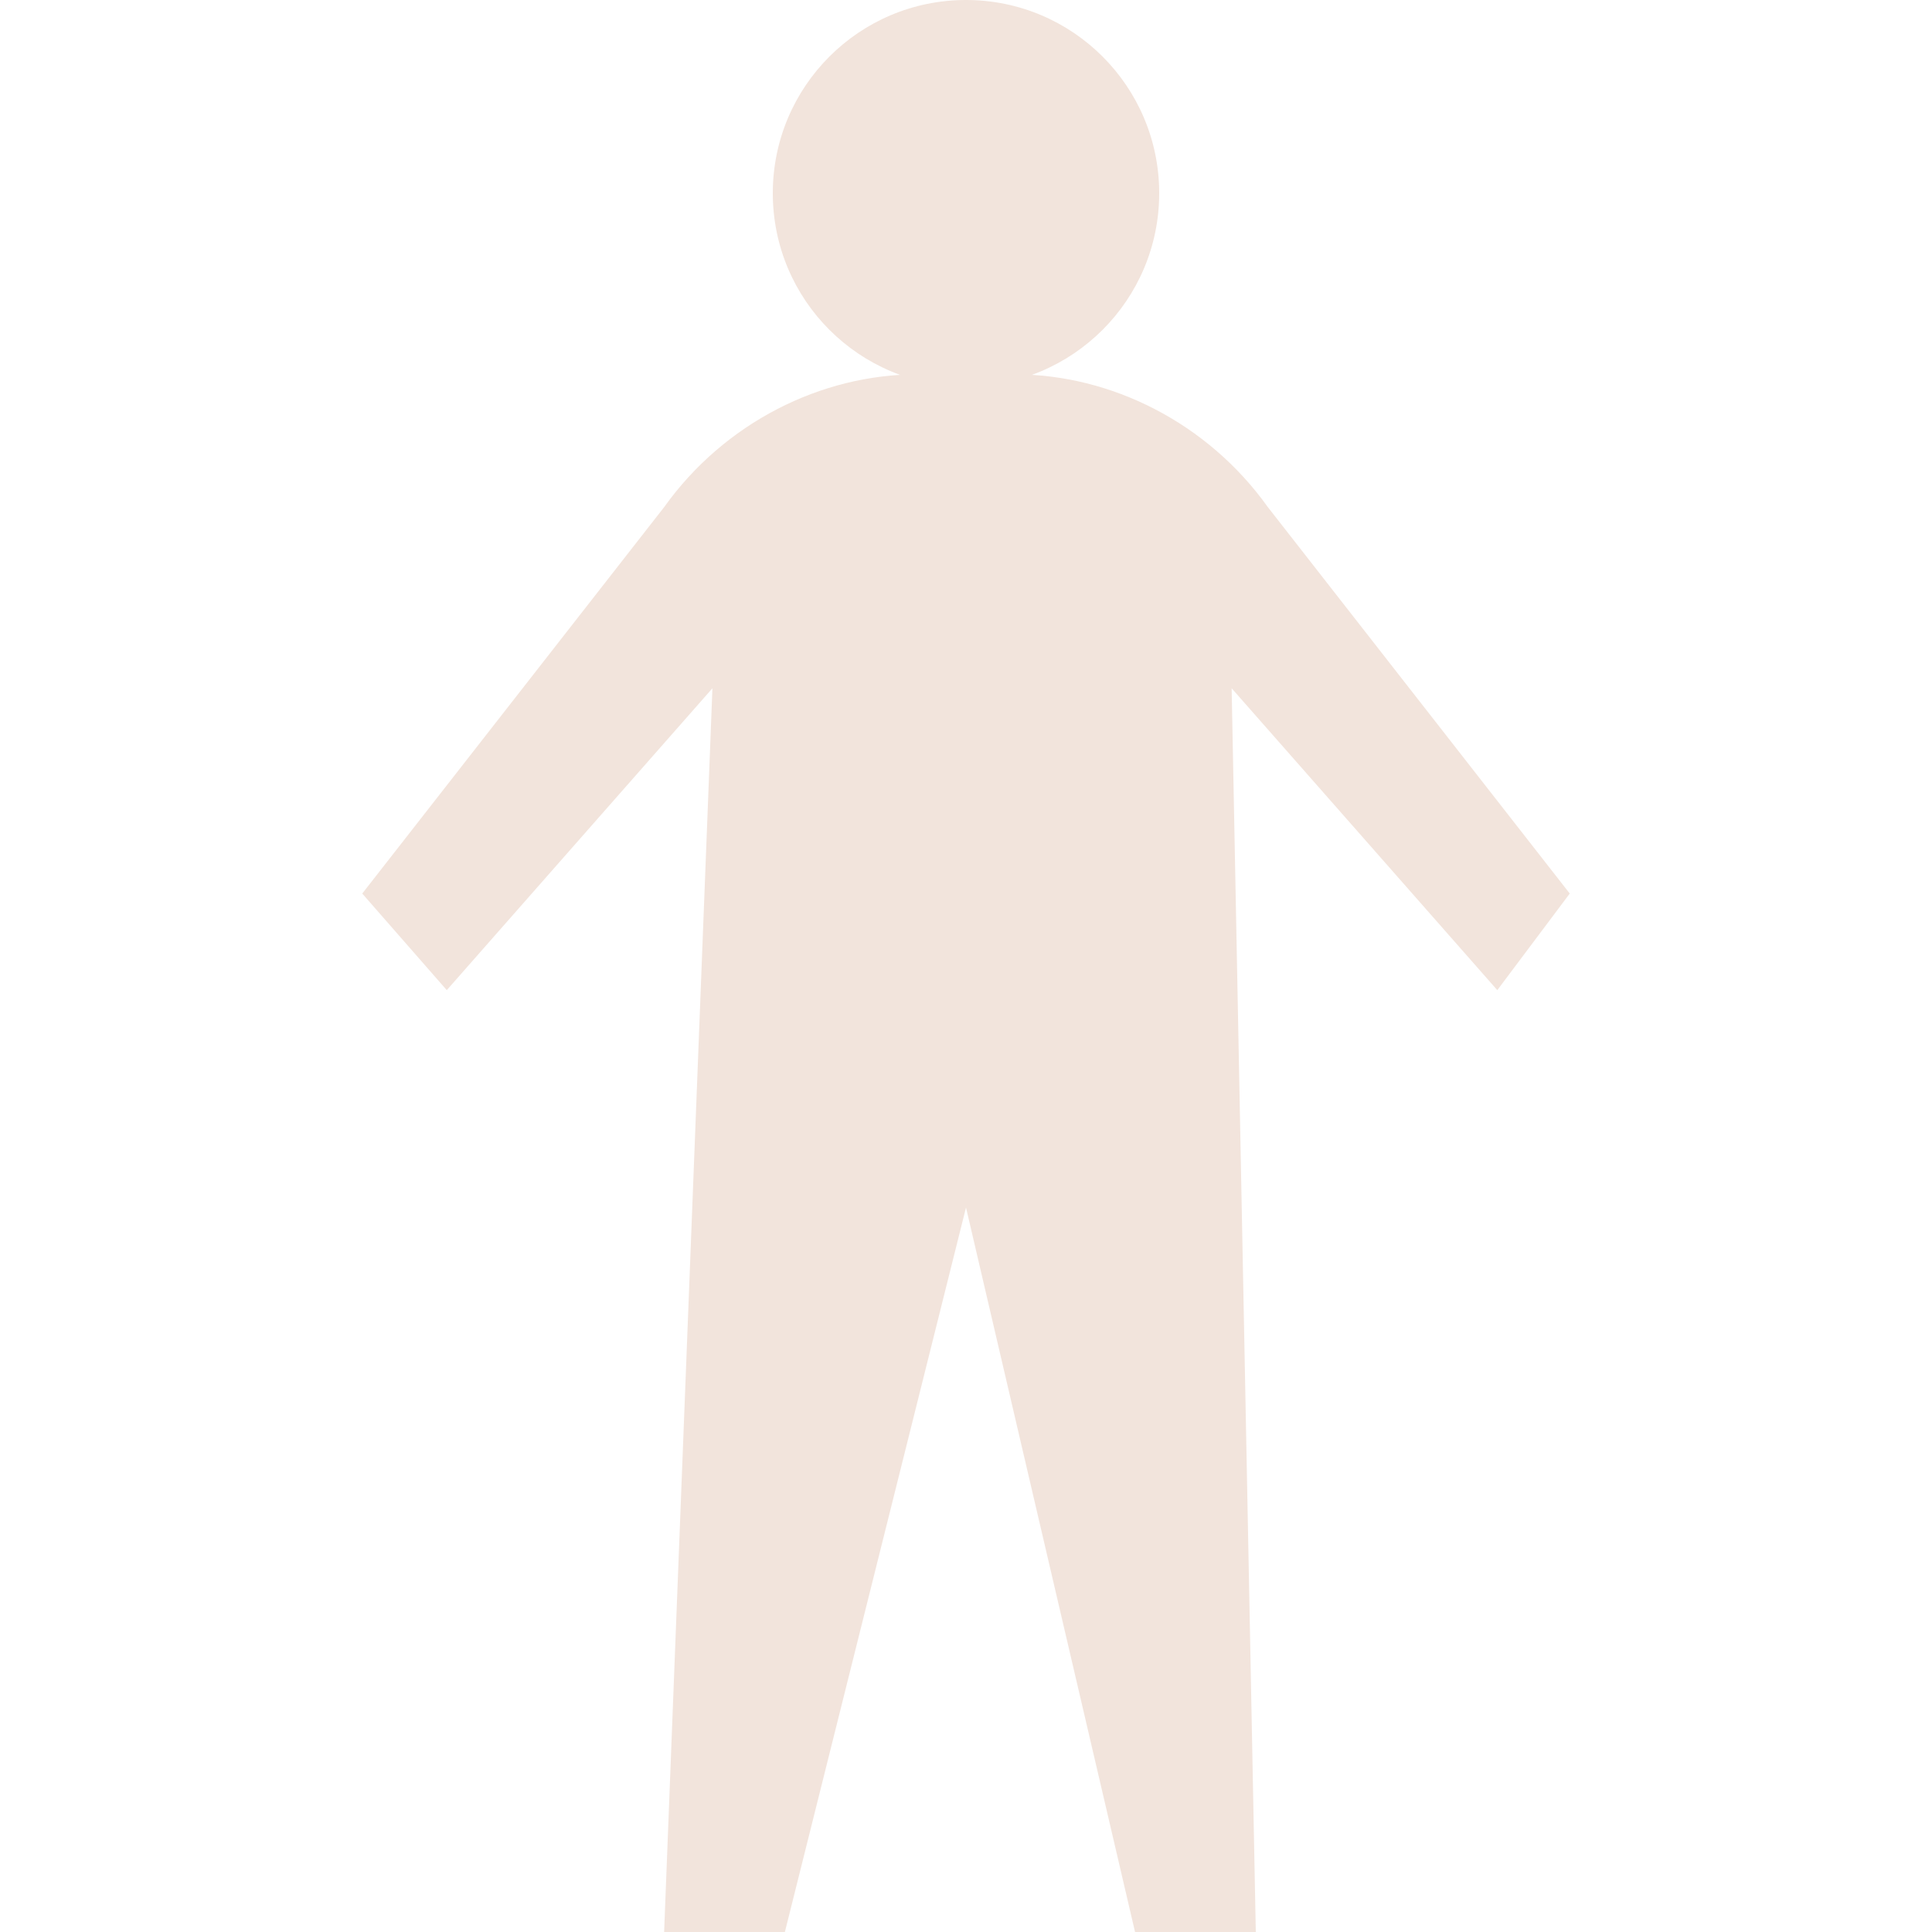 <?xml version="1.0" encoding="utf-8"?>
<!-- Generator: Adobe Illustrator 25.0.0, SVG Export Plug-In . SVG Version: 6.00 Build 0)  -->
<svg version="1.1" id="Layer_1" xmlns="http://www.w3.org/2000/svg" xmlns:xlink="http://www.w3.org/1999/xlink" x="0px" y="0px"
	 viewBox="0 0 16 16" style="enable-background:new 0 0 16 16;" xml:space="preserve">
<style type="text/css">
	.st0{fill:#F2E4DC;}
</style>
<g>
	<circle class="st0" cx="8" cy="1.6" r="1.6"/>
	<path class="st0" d="M8.4,3.1H7.6C6.8,3.1,6,3.5,5.5,4.2L3,7.4l0.7,0.8l2.2-2.5L5.5,16h1L8,10l1.4,6h1L10.2,5.7l2.2,2.5L13,7.4
		l-2.5-3.2C10,3.5,9.2,3.1,8.4,3.1z"/>
</g>
</svg>
